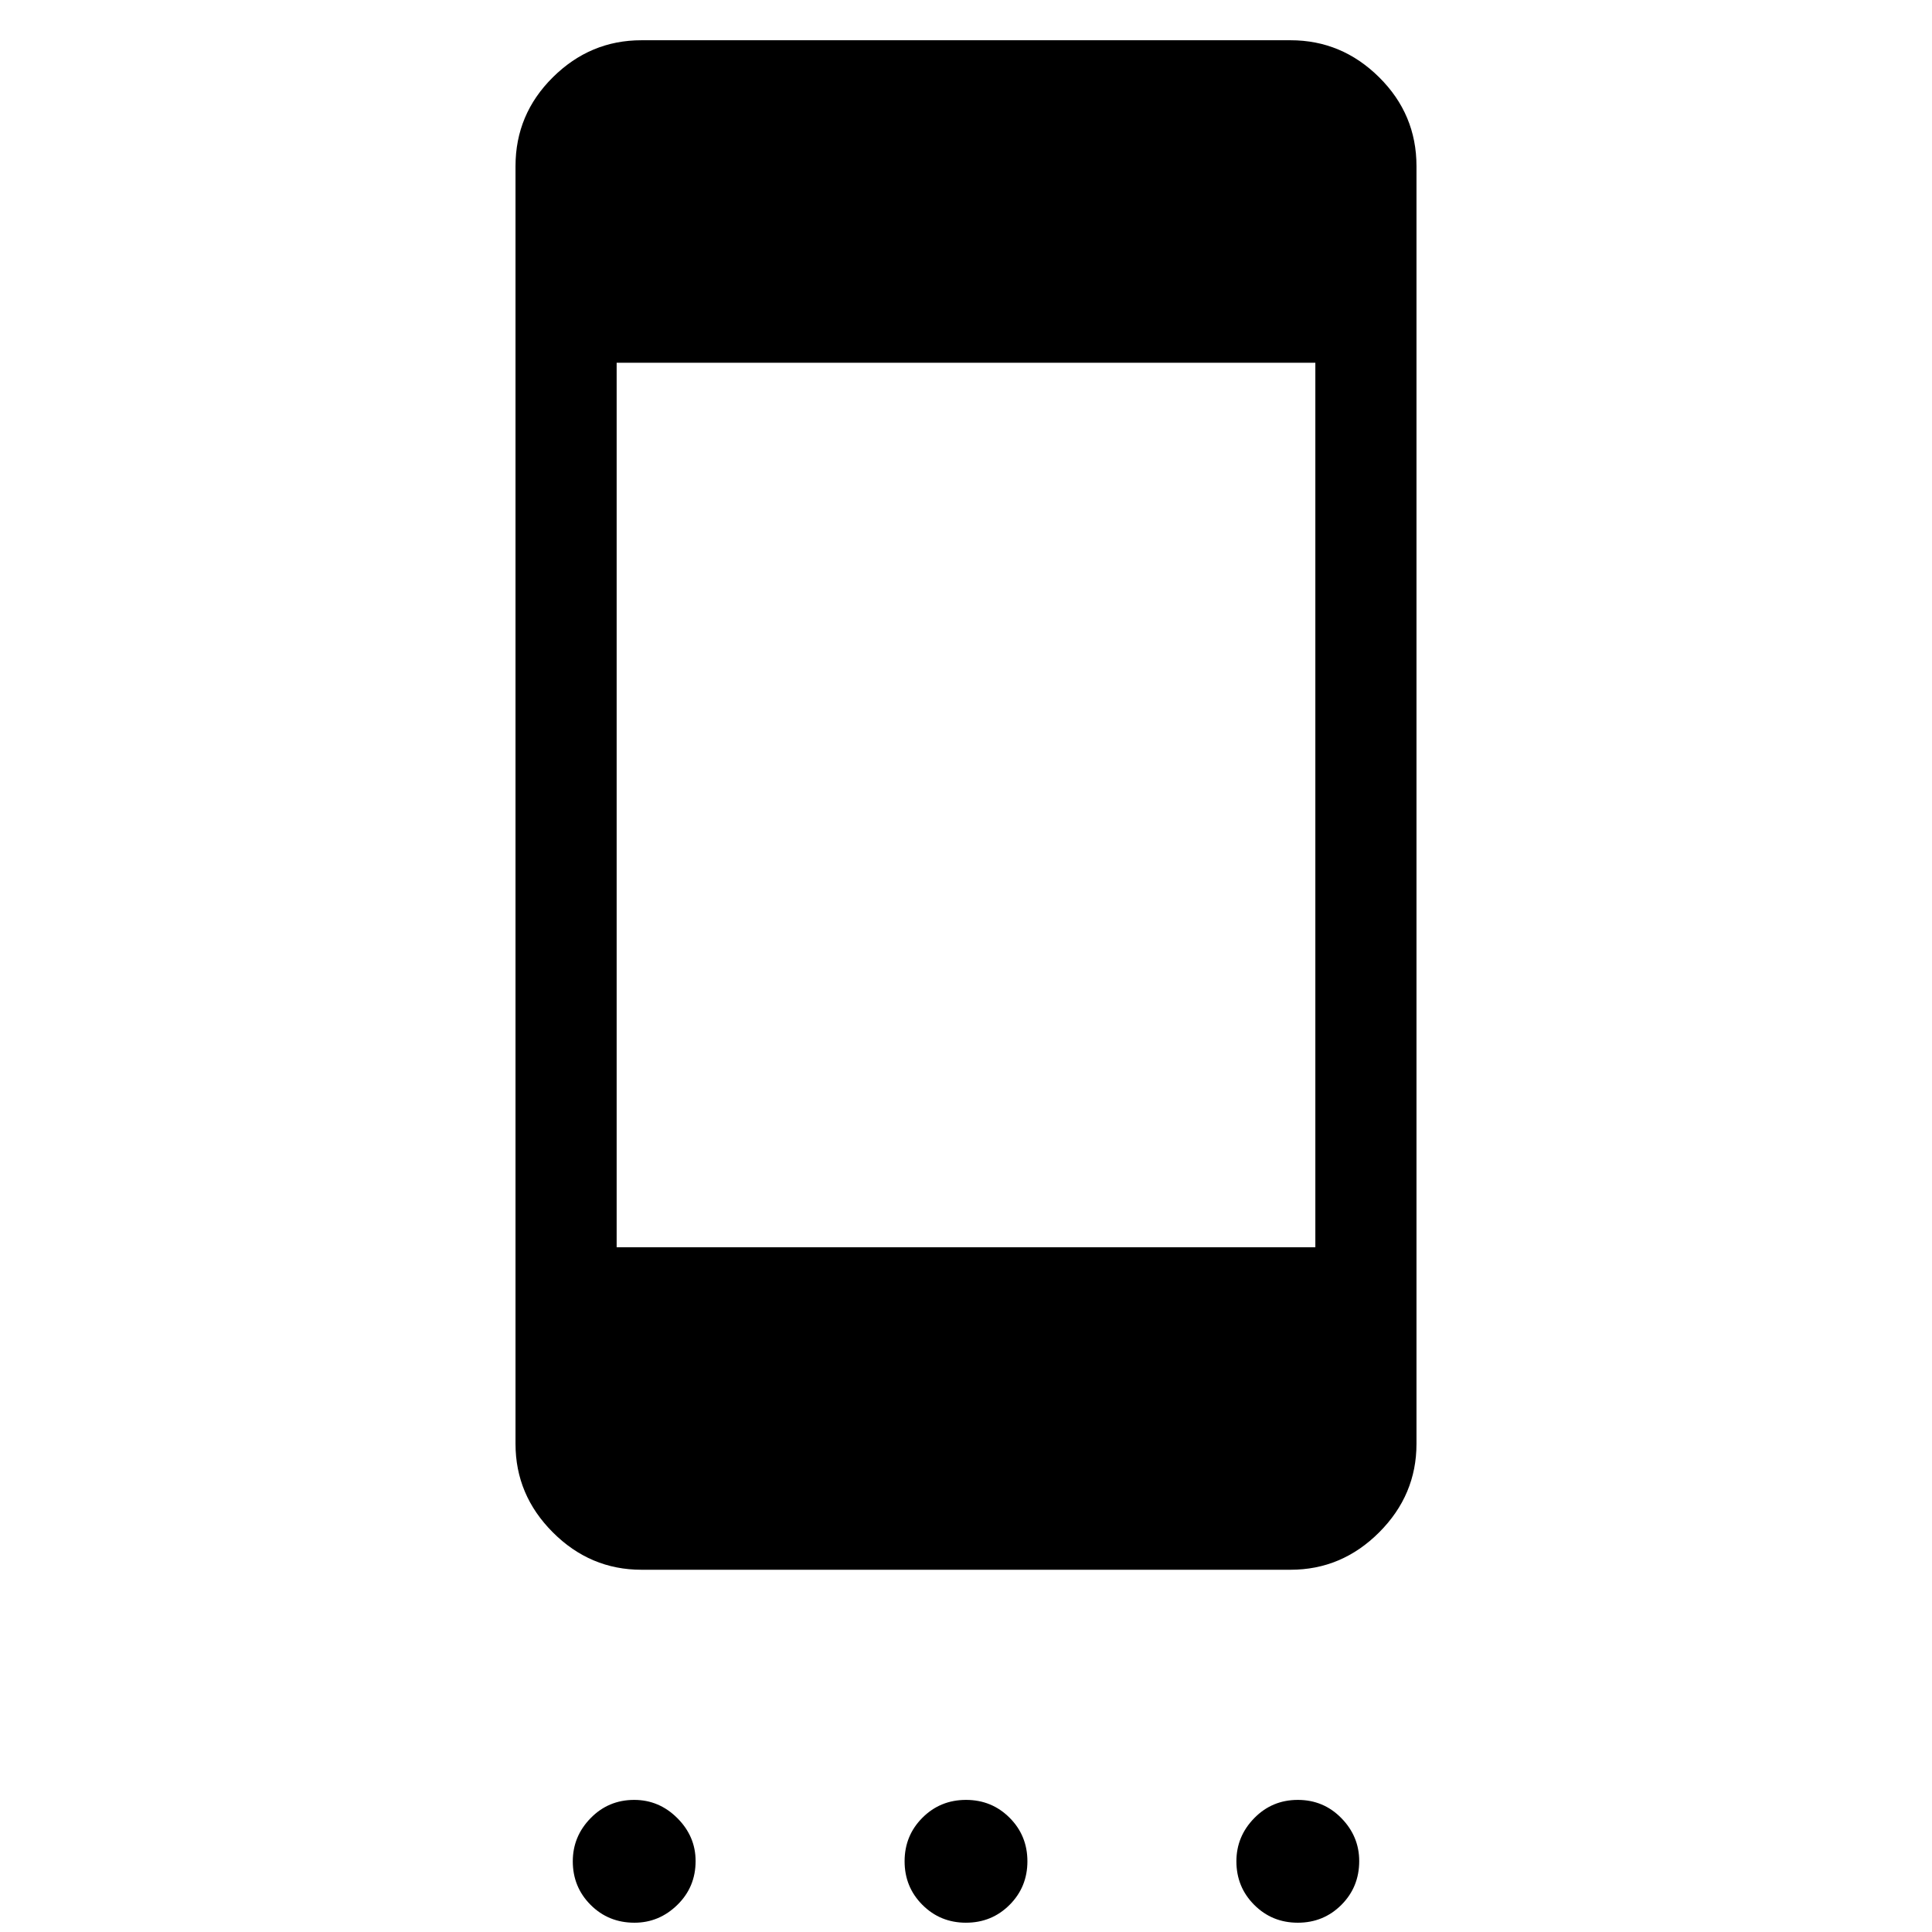 <svg xmlns="http://www.w3.org/2000/svg" height="40" viewBox="0 -960 960 960" width="40"><path d="M315.256-4.616q-12.923 0-21.781-8.862-8.859-8.862-8.859-21.65 0-12.385 8.862-21.449 8.862-9.064 21.65-9.064 12.385 0 21.449 9.064 9.064 9.064 9.064 21.32 0 12.923-9.064 21.782-9.064 8.86-21.321 8.86Zm164.74 0q-12.791 0-21.65-8.863-8.858-8.864-8.858-21.654t8.863-21.649q8.863-8.859 21.653-8.859 12.791 0 21.65 8.864 8.858 8.863 8.858 21.653t-8.863 21.65q-8.863 8.858-21.653 8.858Zm164.871 0q-12.79 0-21.649-8.862-8.859-8.862-8.859-21.65 0-12.385 8.864-21.449 8.863-9.064 21.653-9.064 12.791 0 21.649 9.064 8.859 9.064 8.859 21.32 0 12.923-8.863 21.782-8.863 8.86-21.654 8.86ZM318.719-180q-25.436 0-44-18.564t-18.564-44v-634.87q0-25.788 18.564-44.176t44-18.388h322.562q25.436 0 44 18.388t18.564 44.176v634.87q0 25.436-18.564 44t-44 18.564H318.719ZM306.41-340.256h347.18v-439.488H306.41v439.488Z"/></svg>